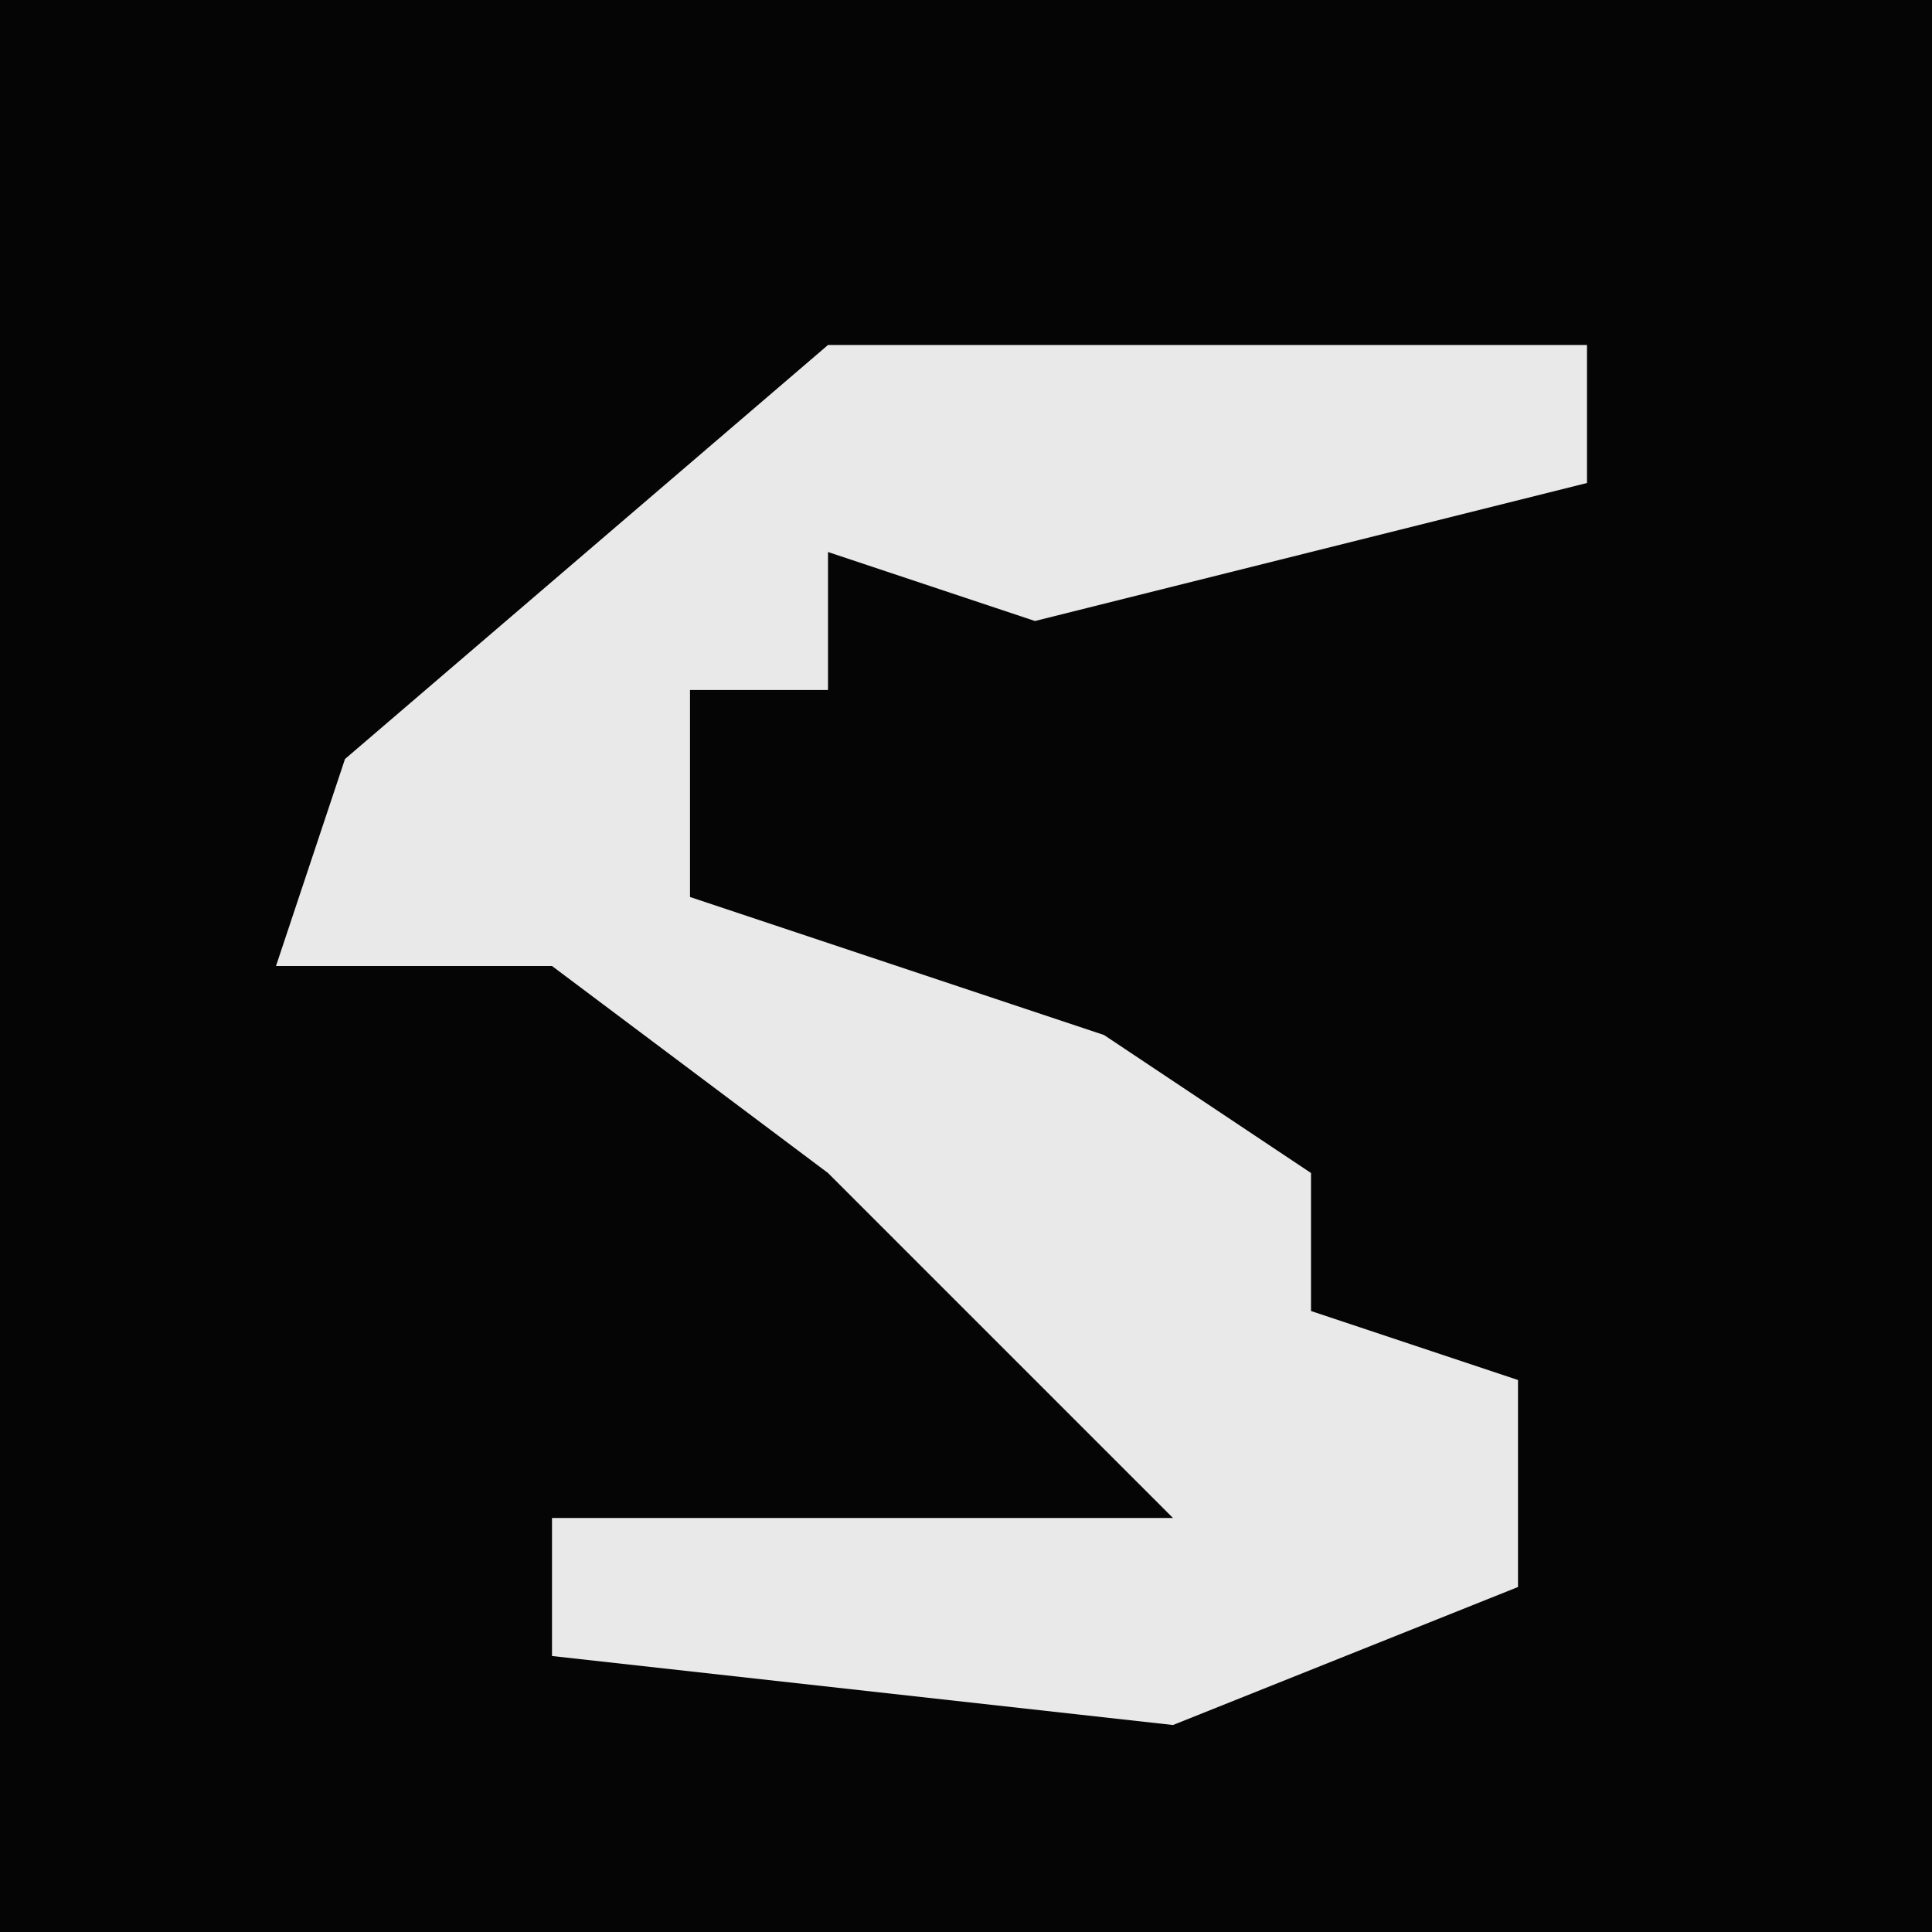 <?xml version="1.0" encoding="UTF-8"?>
<svg version="1.1" xmlns="http://www.w3.org/2000/svg" width="28" height="28">
<path d="M0,0 L28,0 L28,28 L0,28 Z " fill="#050505" transform="translate(0,0)"/>
<path d="M0,0 L11,0 L11,2 L3,4 L0,3 L0,5 L-2,5 L-2,8 L4,10 L7,12 L7,14 L10,15 L10,18 L5,20 L-4,19 L-4,17 L5,17 L0,12 L-4,9 L-8,9 L-7,6 Z " fill="#E9E9E9" transform="translate(12,5)"/>
</svg>
